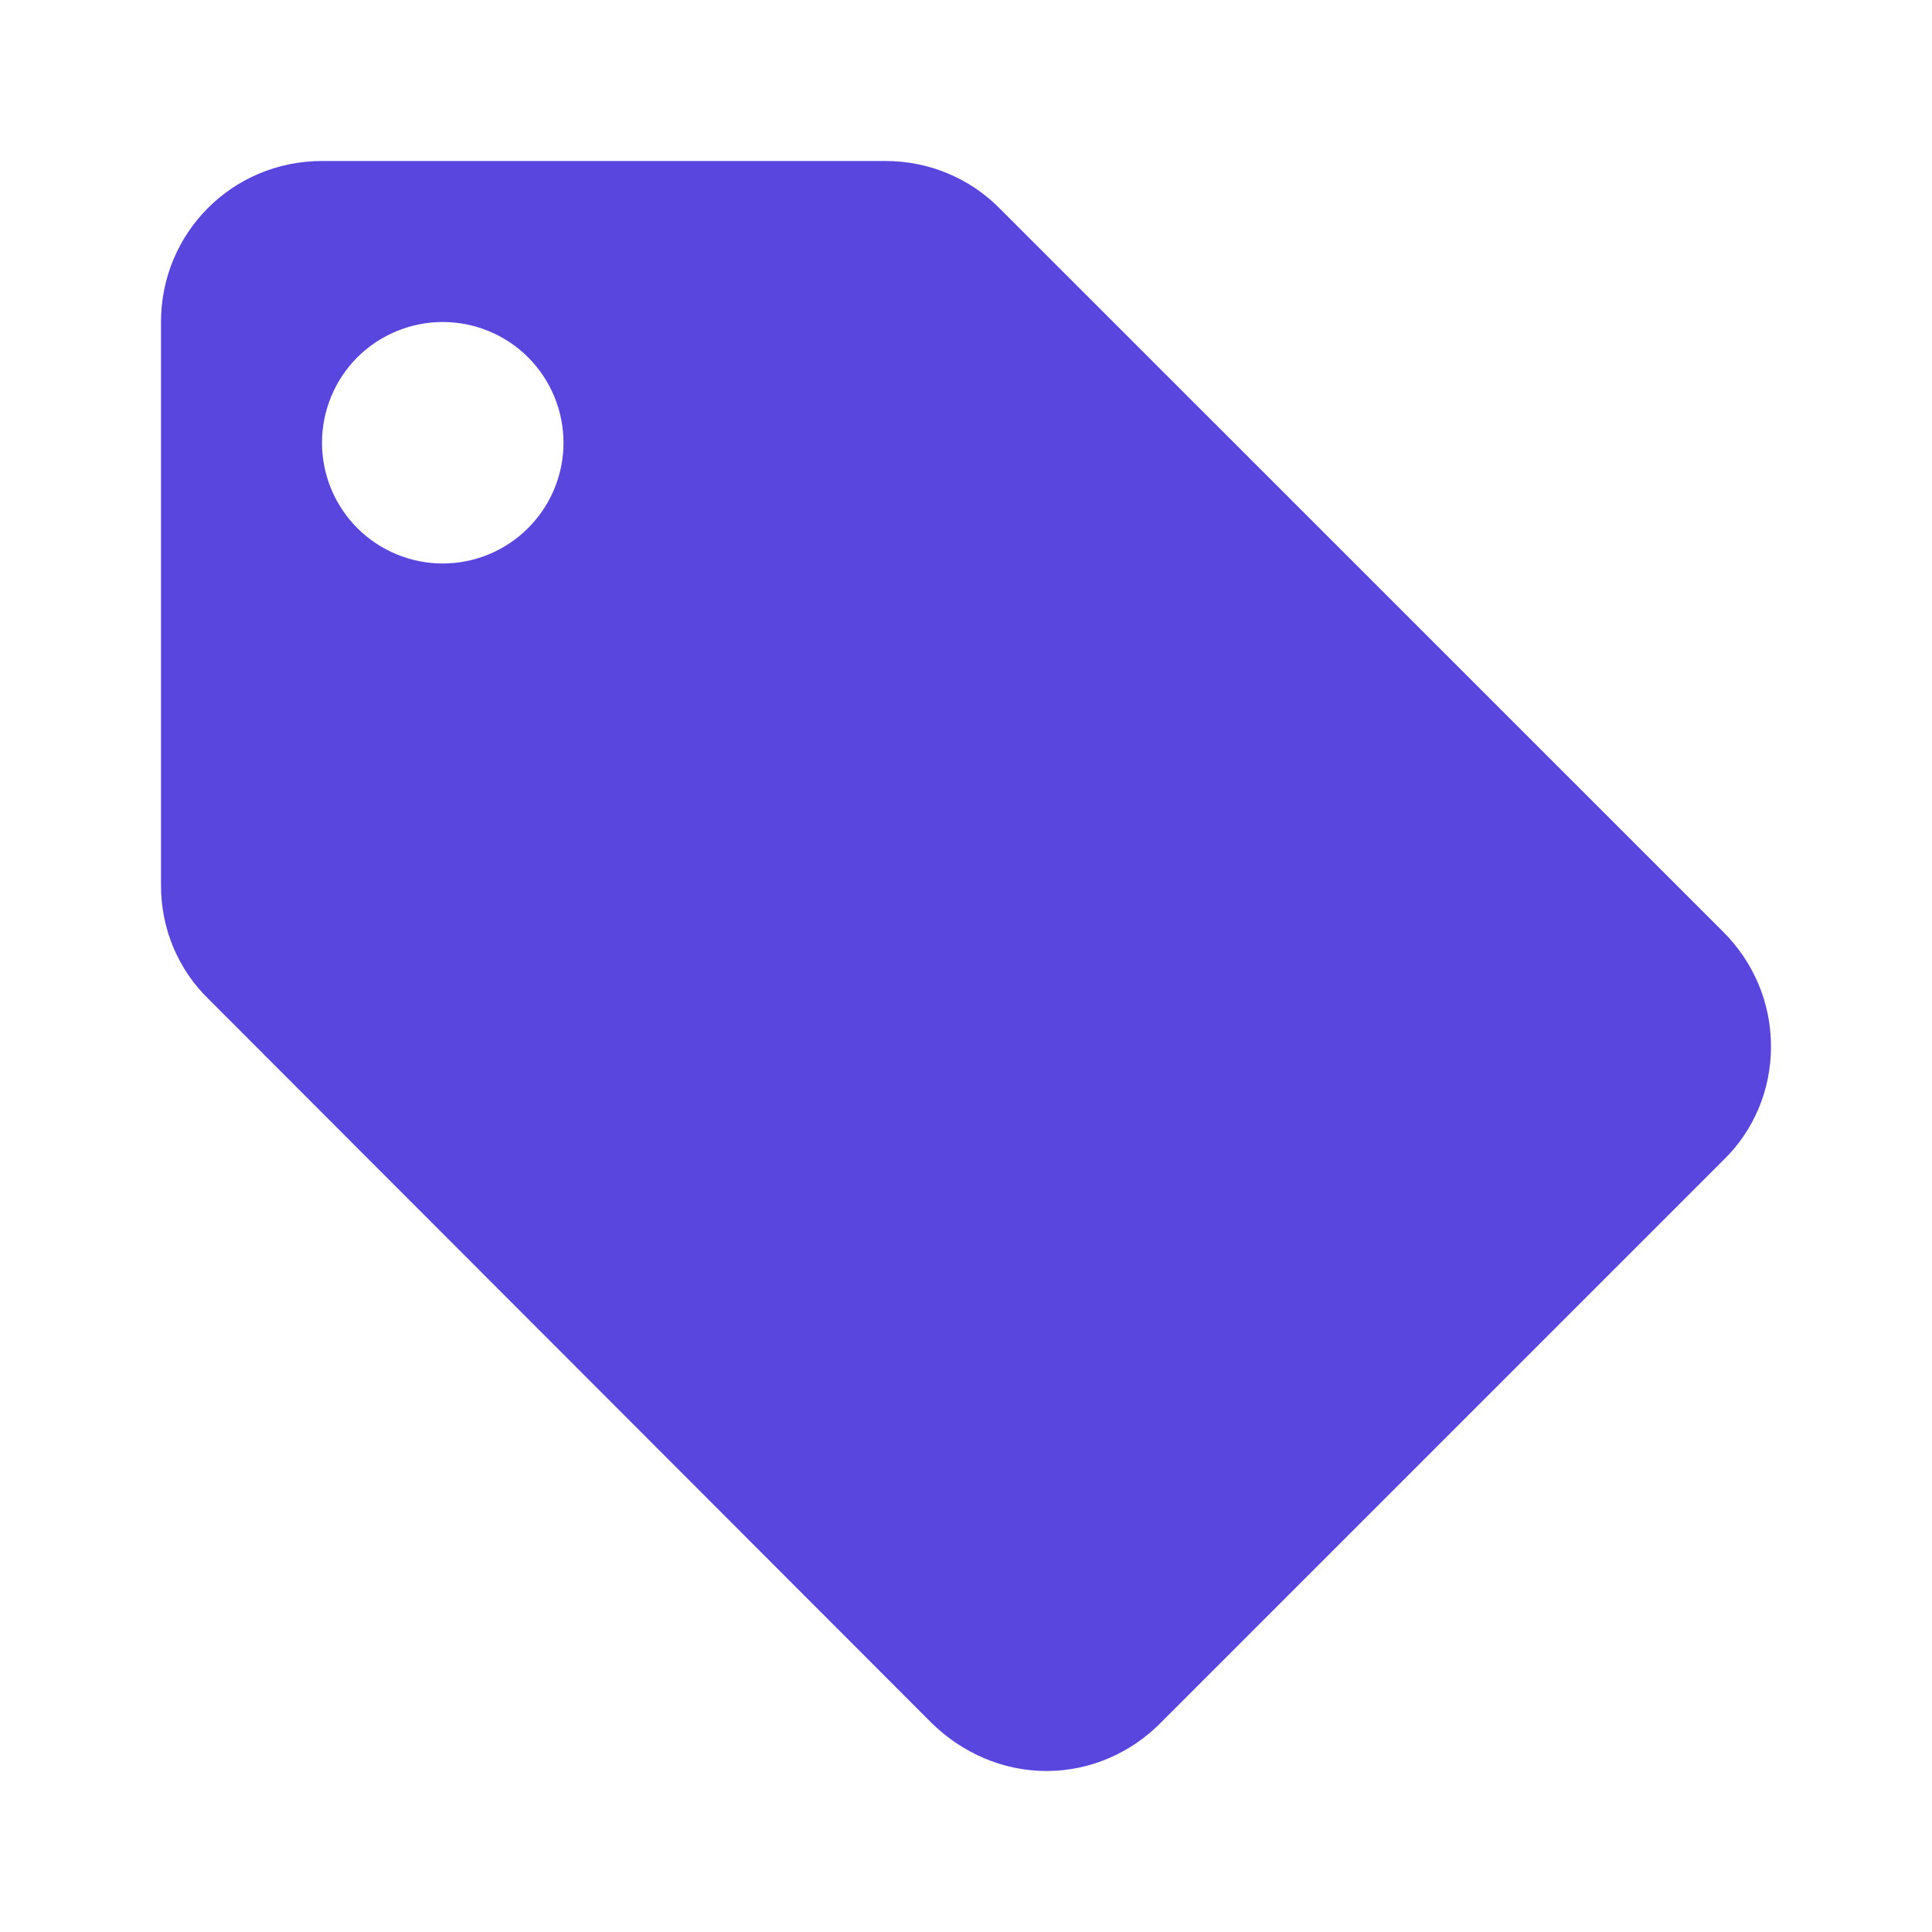<svg width="18" height="18" viewBox="0 0 18 18" fill="none" xmlns="http://www.w3.org/2000/svg">
<path d="M4.125 5.25C3.827 5.25 3.54 5.131 3.329 4.92C3.119 4.71 3 4.423 3 4.125C3 3.827 3.119 3.54 3.329 3.329C3.54 3.119 3.827 3 4.125 3C4.423 3 4.71 3.119 4.92 3.329C5.131 3.54 5.25 3.827 5.25 4.125C5.25 4.423 5.131 4.71 4.92 4.92C4.71 5.131 4.423 5.25 4.125 5.25ZM16.058 8.685L9.307 1.935C9.037 1.665 8.662 1.5 8.25 1.5H3C2.167 1.5 1.5 2.167 1.5 3V8.25C1.5 8.662 1.665 9.037 1.942 9.307L8.685 16.058C8.963 16.328 9.338 16.5 9.75 16.5C10.162 16.5 10.537 16.328 10.807 16.058L16.058 10.807C16.335 10.537 16.5 10.162 16.5 9.75C16.5 9.33 16.328 8.955 16.058 8.685Z" fill="#5846DF"/>
</svg>
